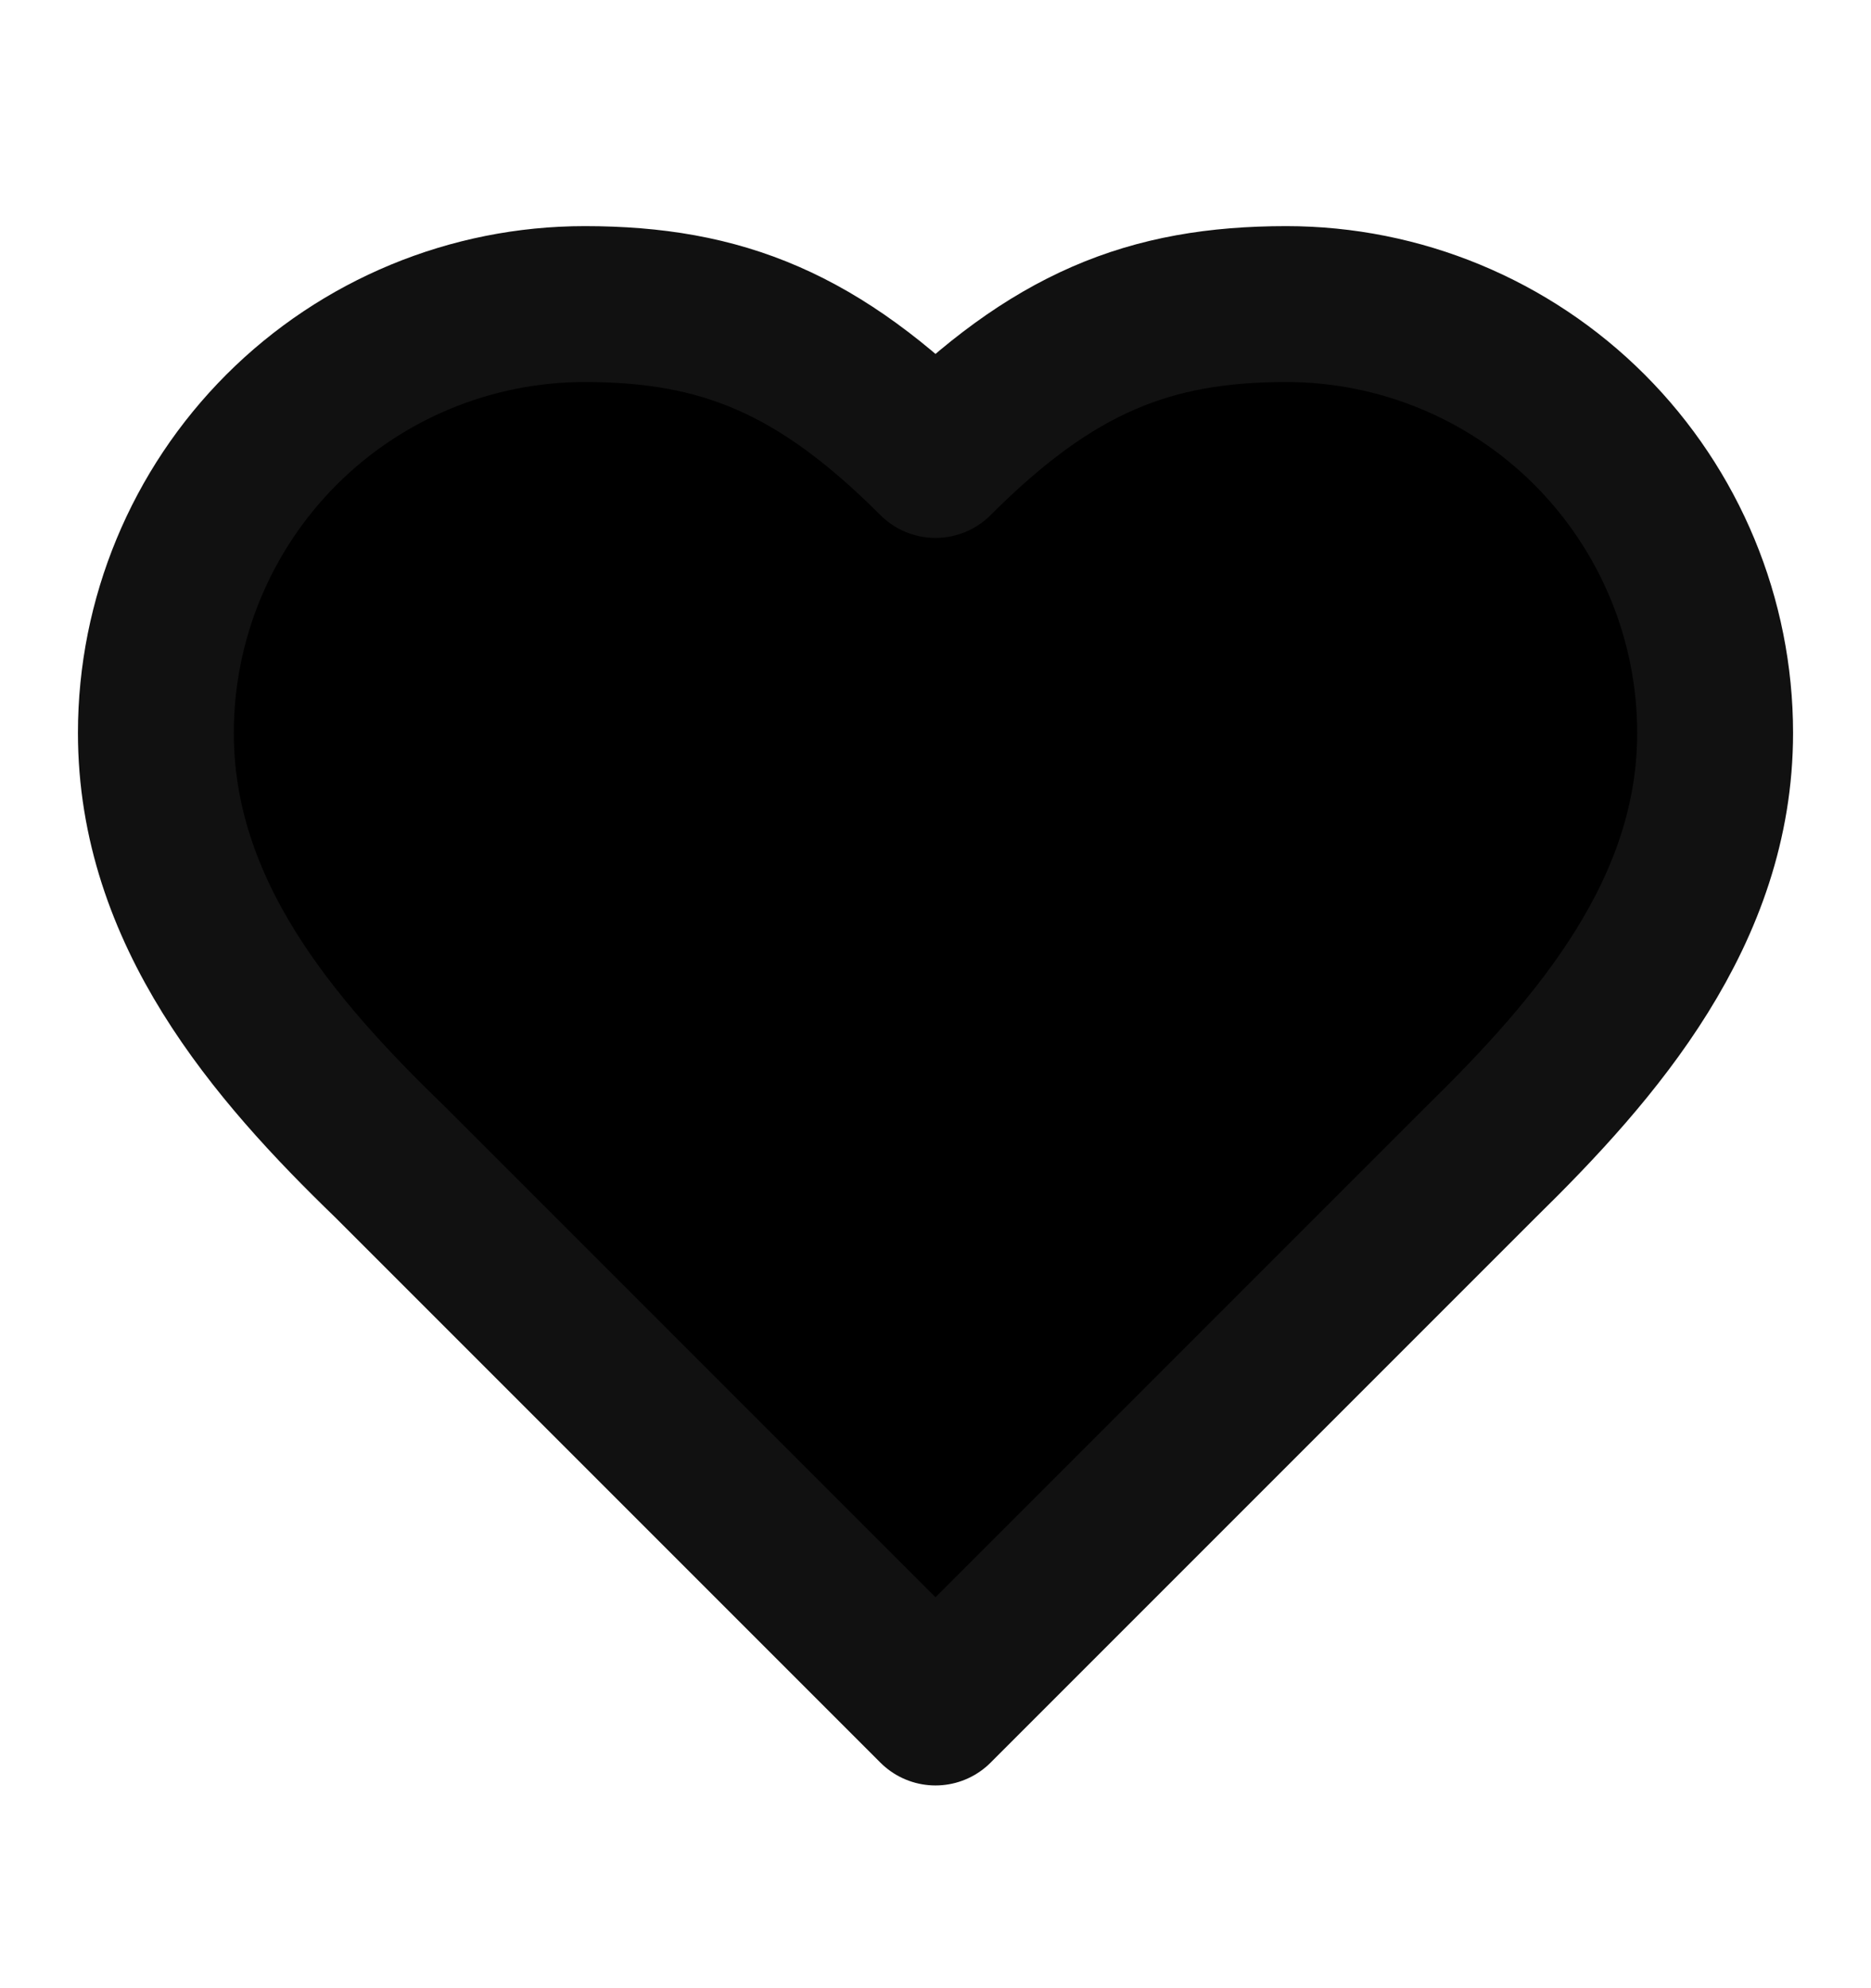 <svg xmlns="http://www.w3.org/2000/svg" width="16" height="17" viewBox="0 0 16 17">
<path d="M12.667 9.933C13.66 8.96 14.667 7.793 14.667 6.267C14.667 5.294 14.28 4.362 13.593 3.674C12.905 2.986 11.972 2.6 11 2.6C9.827 2.6 9 2.933 8 3.933C7 2.933 6.173 2.6 5 2.6C4.028 2.6 3.095 2.986 2.407 3.674C1.72 4.362 1.333 5.294 1.333 6.267C1.333 7.8 2.333 8.967 3.333 9.933L8 14.6L12.667 9.933Z" stroke="#111111" stroke-width="1.333" stroke-linecap="round" stroke-linejoin="round"/>
</svg>